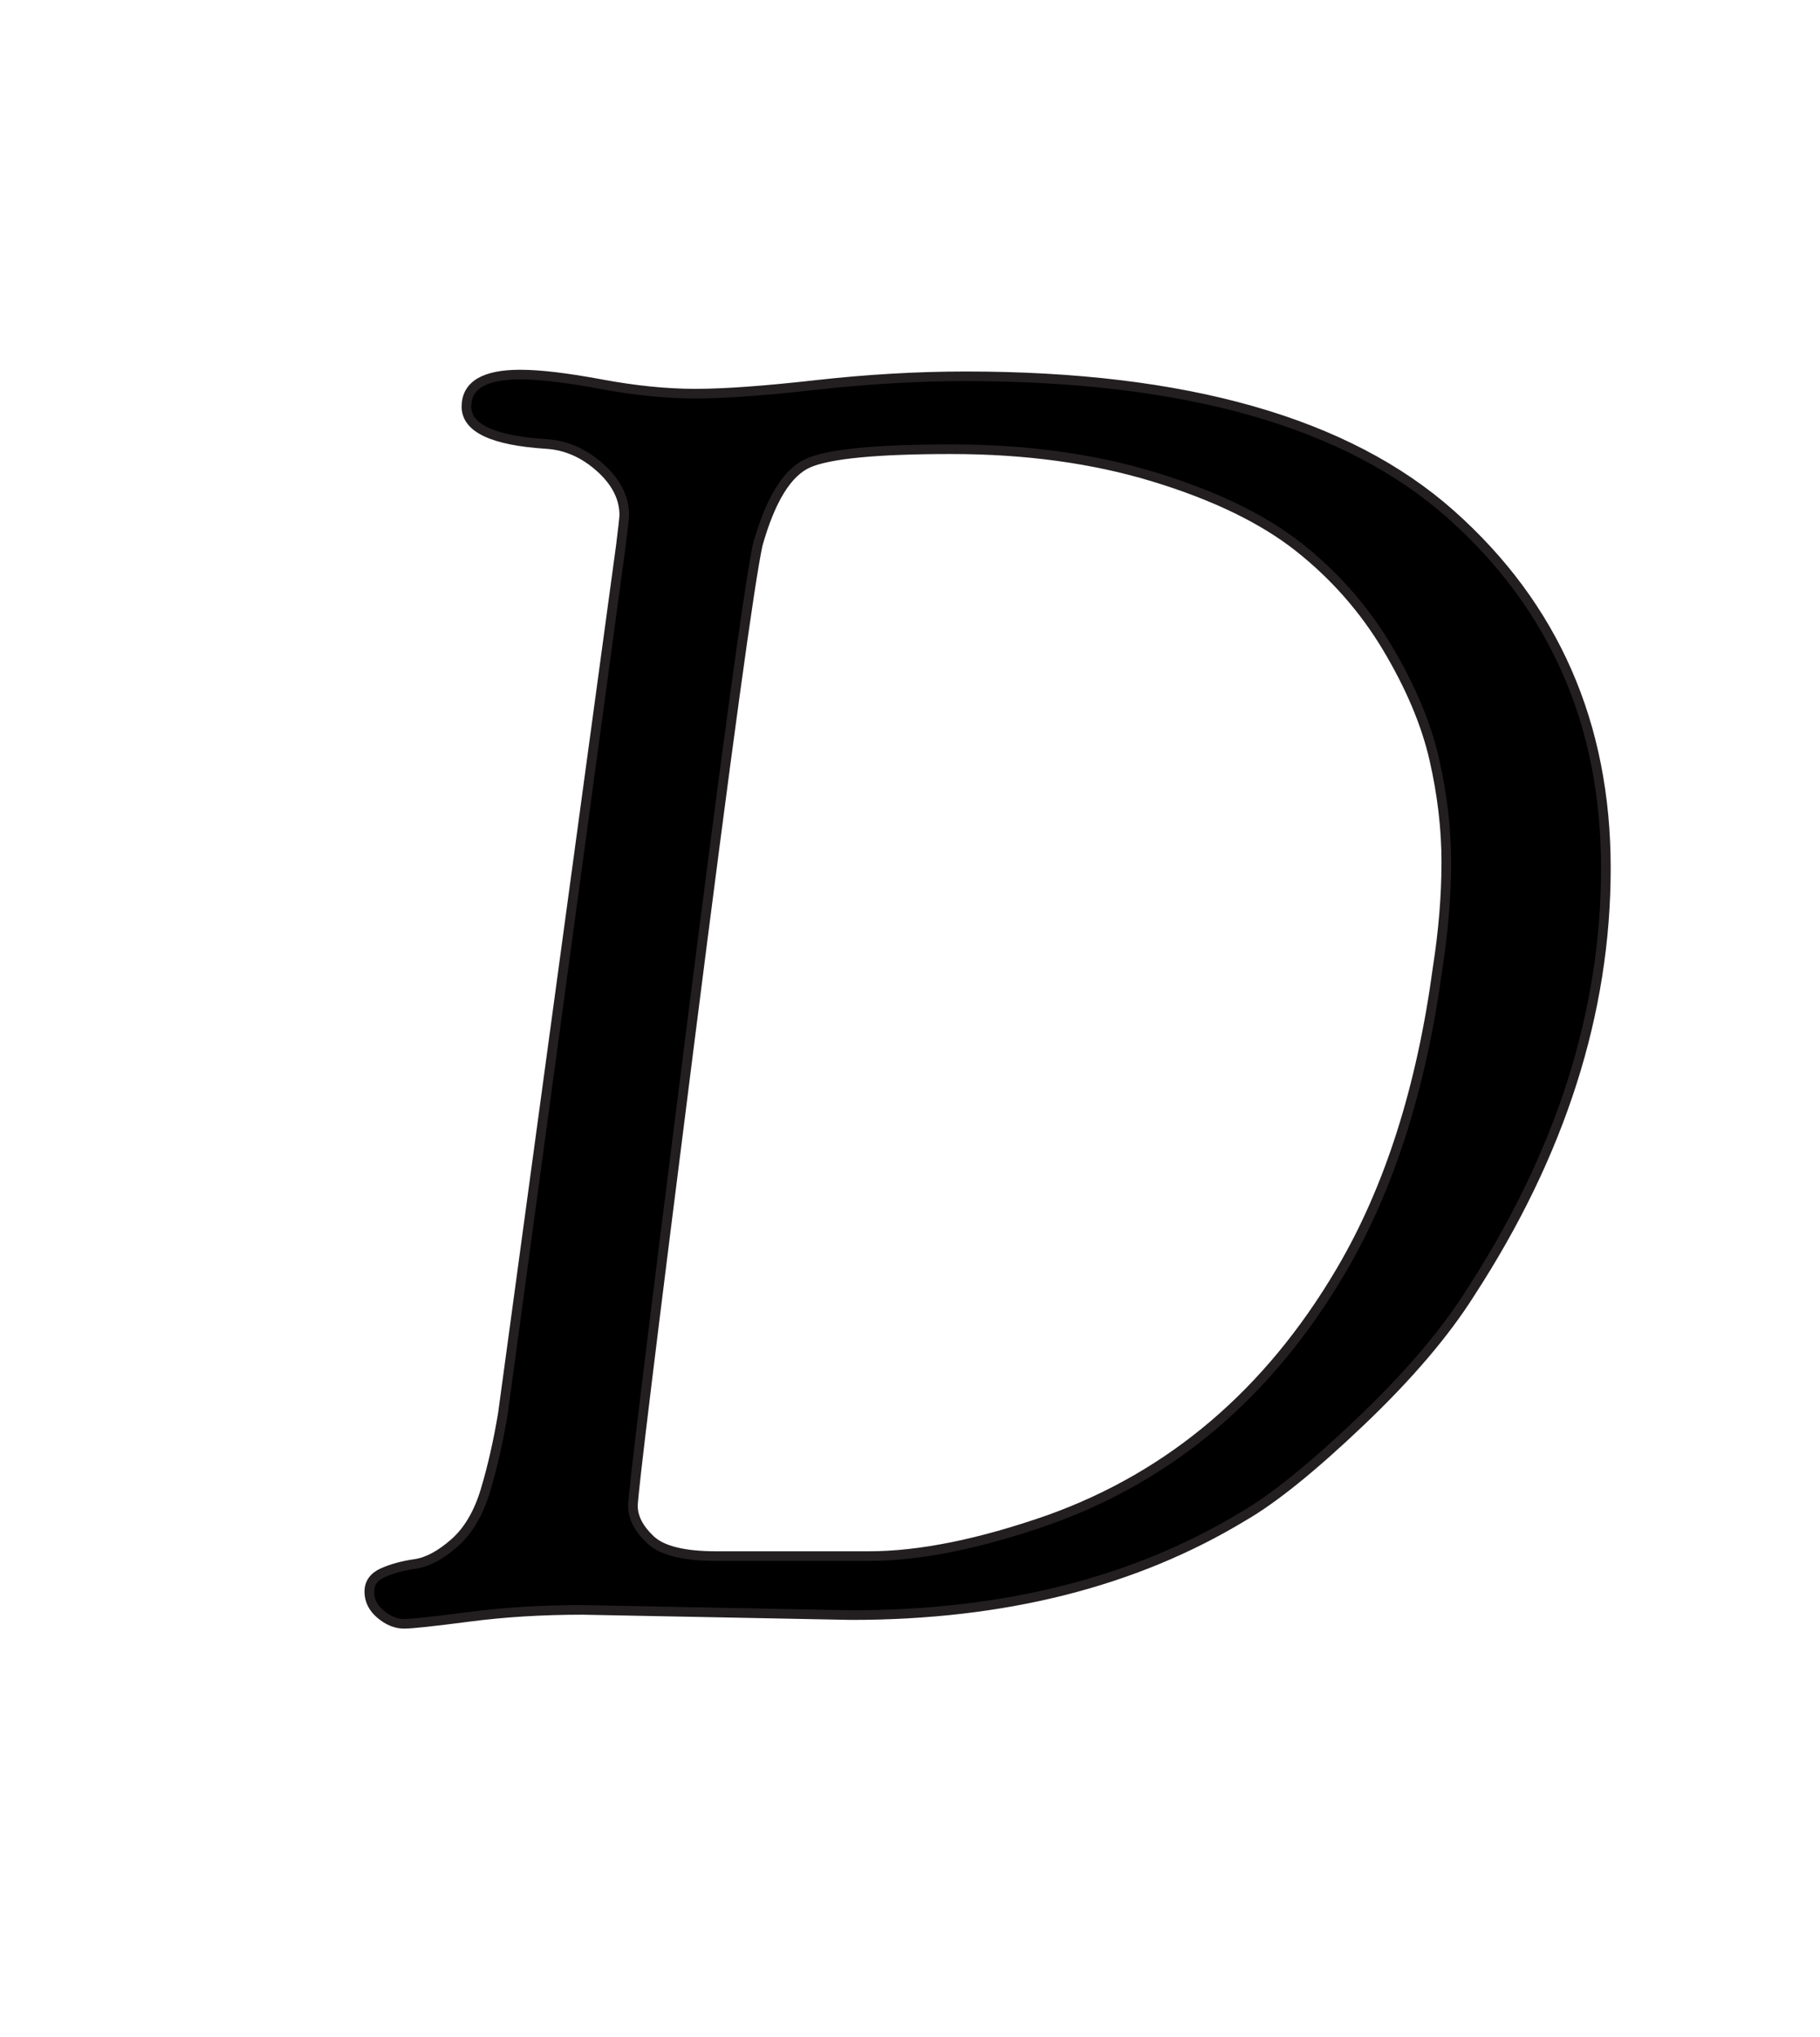 <?xml version="1.0" encoding="utf-8"?>
<!-- Generator: Adobe Illustrator 16.0.0, SVG Export Plug-In . SVG Version: 6.00 Build 0)  -->
<!DOCTYPE svg PUBLIC "-//W3C//DTD SVG 1.1//EN" "http://www.w3.org/Graphics/SVG/1.1/DTD/svg11.dtd">
<svg version="1.1" id="Layer_1" xmlns="http://www.w3.org/2000/svg" xmlns:xlink="http://www.w3.org/1999/xlink" x="0px" y="0px"
	 width="446px" height="499px" viewBox="0 0 446 499" enable-background="new 0 0 446 499" xml:space="preserve">
<g>
	<path stroke="#231F20" stroke-width="2.36" d="M208.65,395.635l-65.875-1.275c-9.921,0-19.198,0.571-27.837,1.7
		c-8.646,1.129-13.958,1.7-15.938,1.7c-1.985,0-3.898-0.783-5.737-2.338c-1.846-1.554-2.763-3.399-2.763-5.524
		s1.129-3.679,3.4-4.675c2.265-0.99,4.888-1.7,7.863-2.125c2.975-0.426,6.162-2.125,9.563-5.101c3.4-2.975,5.95-7.291,7.65-12.962
		c1.7-5.665,3.114-11.9,4.25-18.7l28.9-212.5c0.564-4.529,0.85-7.079,0.85-7.65c0-4.25-1.986-8.141-5.95-11.688
		c-3.971-3.539-8.36-5.452-13.175-5.737c-13.036-0.85-19.55-3.892-19.55-9.138c0-5.239,4.39-7.862,13.175-7.862
		c4.814,0,11.402,0.784,19.762,2.337c8.354,1.561,16.077,2.337,23.163,2.337c7.079,0,16.927-0.704,29.538-2.125
		c12.604-1.414,24.862-2.125,36.763-2.125c53.829,0,93.427,11.263,118.787,33.788c25.354,22.525,38.038,51.425,38.038,86.7
		s-11.051,69.913-33.15,103.913c-6.235,9.921-15.233,20.473-26.987,31.662c-11.761,11.196-21.323,18.913-28.688,23.163
		C278.064,387.56,246.05,395.635,208.65,395.635z M168.913,255.81c-9.21,72.536-13.813,110.222-13.813,113.05
		c0,2.836,1.415,5.599,4.25,8.288c2.829,2.696,8.214,4.037,16.15,4.037h37.4c12.464,0,27.2-2.975,44.2-8.925
		c30.029-10.765,53.829-31.025,71.4-60.775c11.9-20.114,19.829-44.903,23.8-74.375c1.415-9.064,2.125-17.704,2.125-25.925
		c0-8.214-0.996-16.641-2.975-25.287c-1.985-8.64-5.811-17.704-11.476-27.2c-5.671-9.489-12.896-17.704-21.675-24.65
		c-8.785-6.939-20.612-12.677-35.487-17.212c-14.875-4.529-31.45-6.8-49.725-6.8s-29.962,1.136-35.063,3.4
		c-5.1,2.271-9.21,8.925-12.325,19.975C183.714,142.481,178.116,183.281,168.913,255.81z"/>
</g>
</svg>
